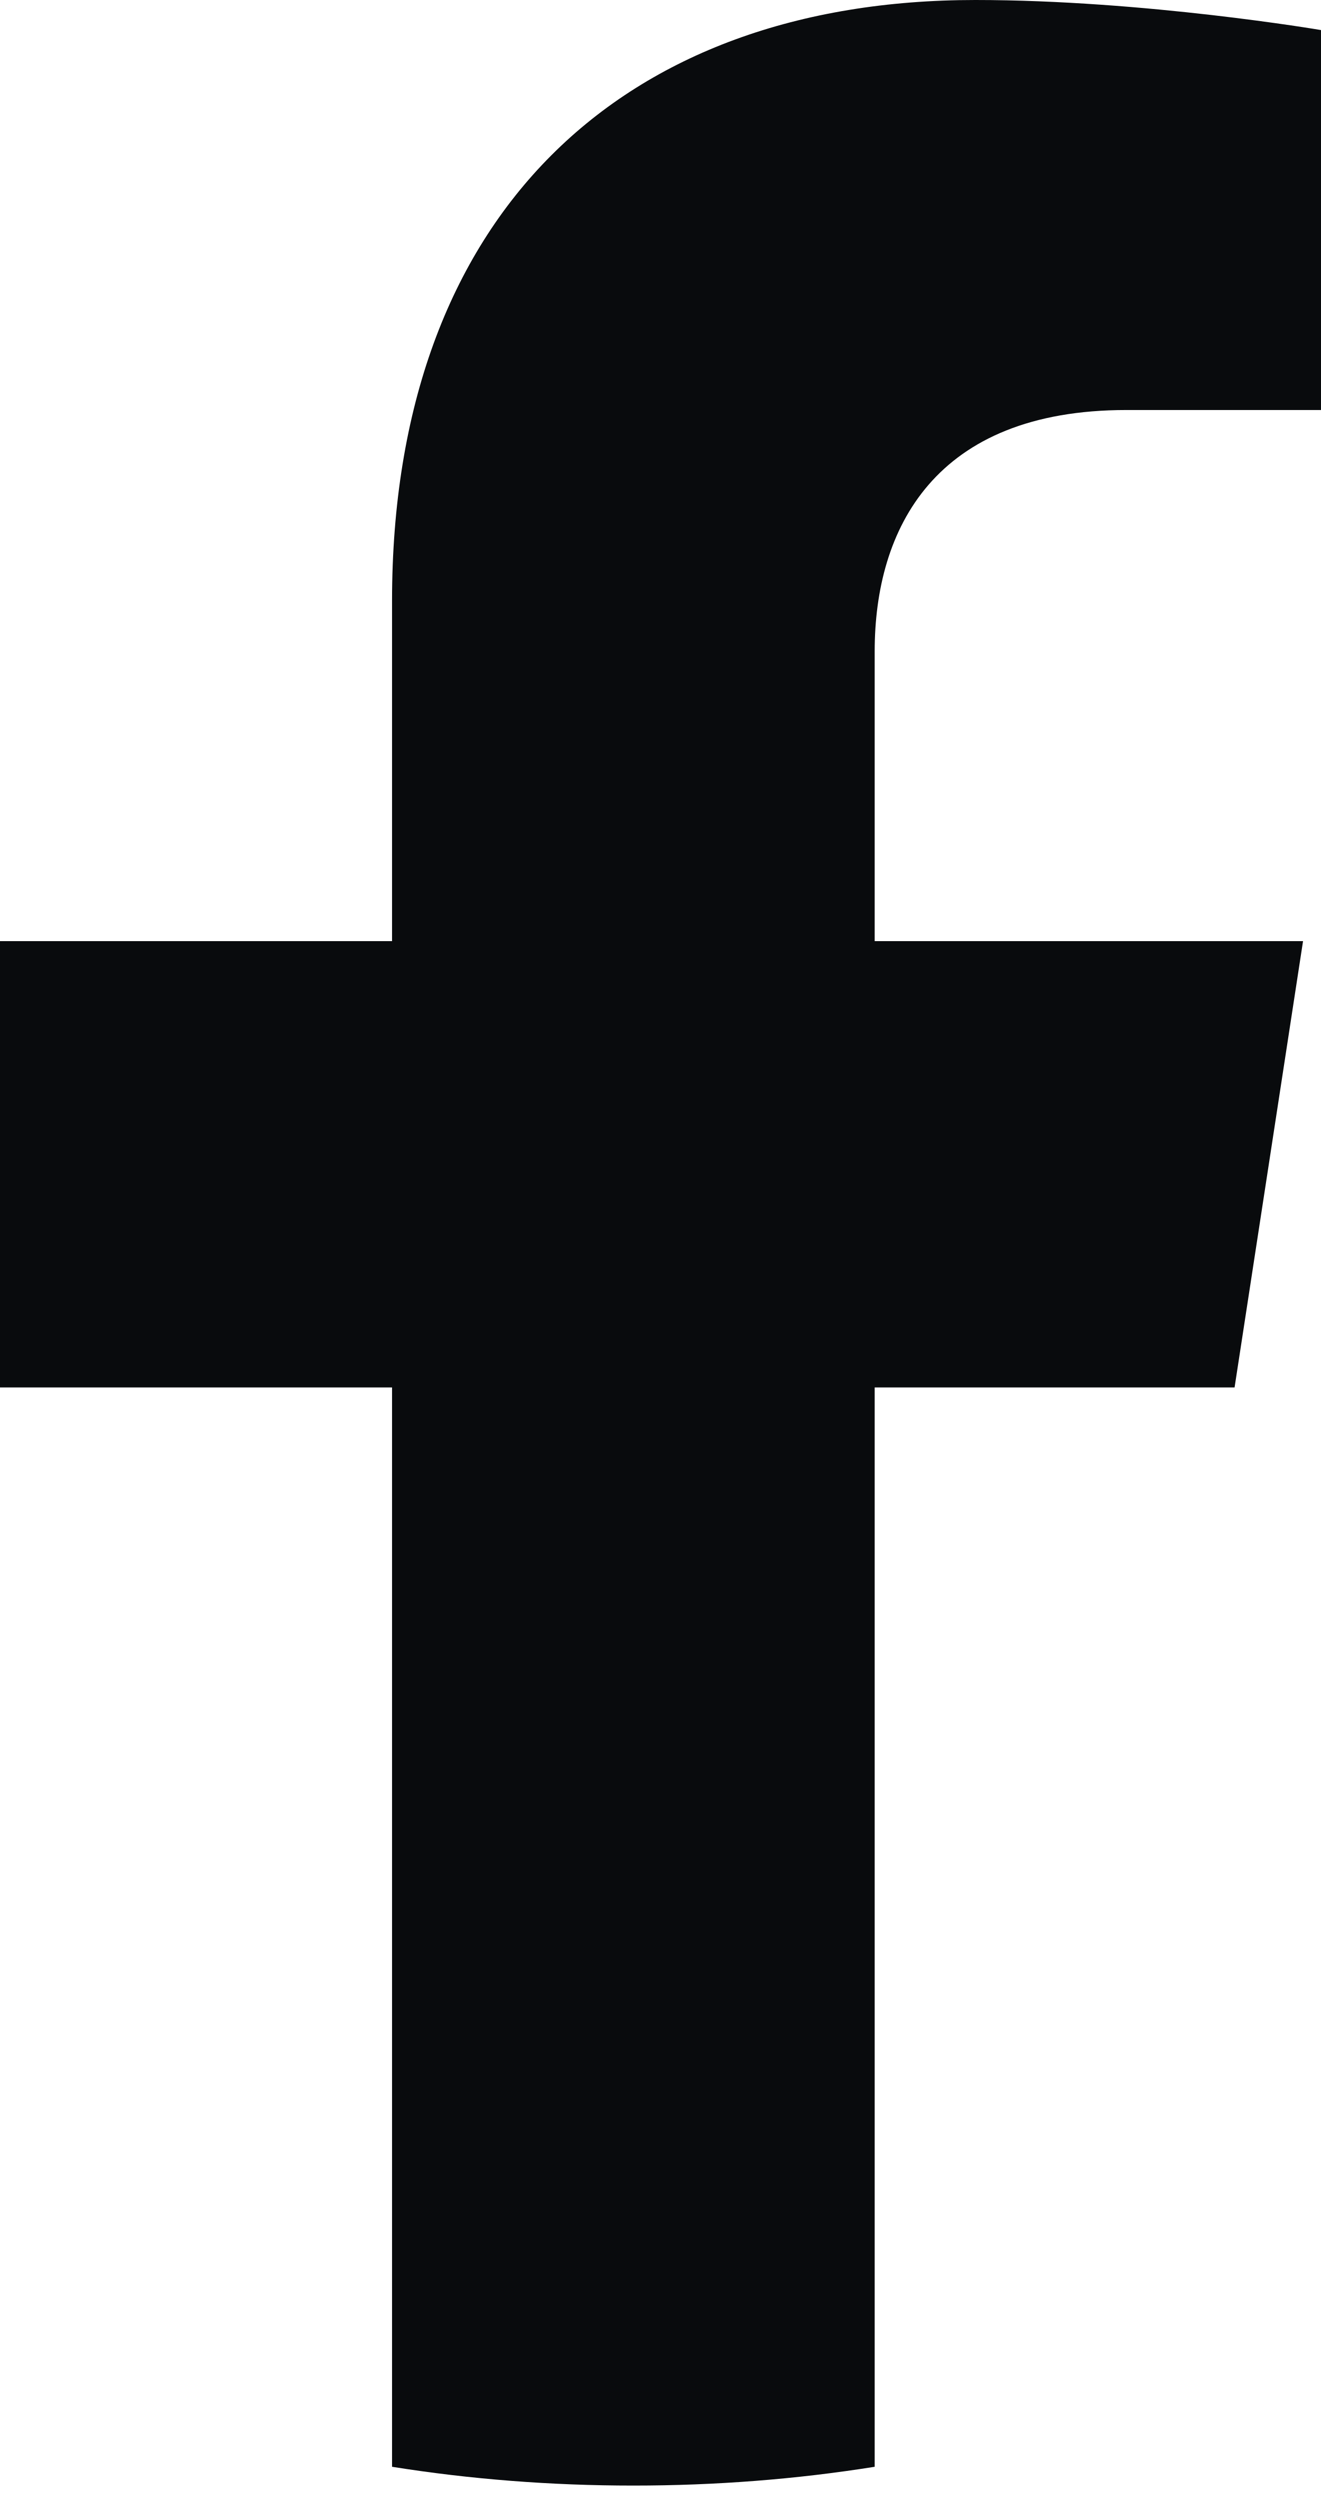 <?xml version="1.0" encoding="utf-8"?>
<!-- Generator: Adobe Illustrator 24.1.0, SVG Export Plug-In . SVG Version: 6.00 Build 0)  -->
<svg version="1.1" id="Layer_1" xmlns:serif="http://www.serif.com/"
	 xmlns="http://www.w3.org/2000/svg" xmlns:xlink="http://www.w3.org/1999/xlink" x="0px" y="0px" viewBox="0 0 316.4 598.7"
	 style="enable-background:new 0 0 316.4 598.7;" xml:space="preserve">
<style type="text/css">
	.st0{fill:#090B0D;}
</style>
<path class="st0" d="M295.7,332.3l16.4-106.9H209.5V156c0-29.3,14.3-57.8,60.3-57.8h46.6v-91c0,0-42.3-7.2-82.8-7.2
	C149.1,0,93.9,51.2,93.9,143.9v81.5H0v106.9h93.9v258.5c18.8,3,38.1,4.5,57.8,4.5s39-1.5,57.8-4.5V332.3H295.7z"/>
</svg>
